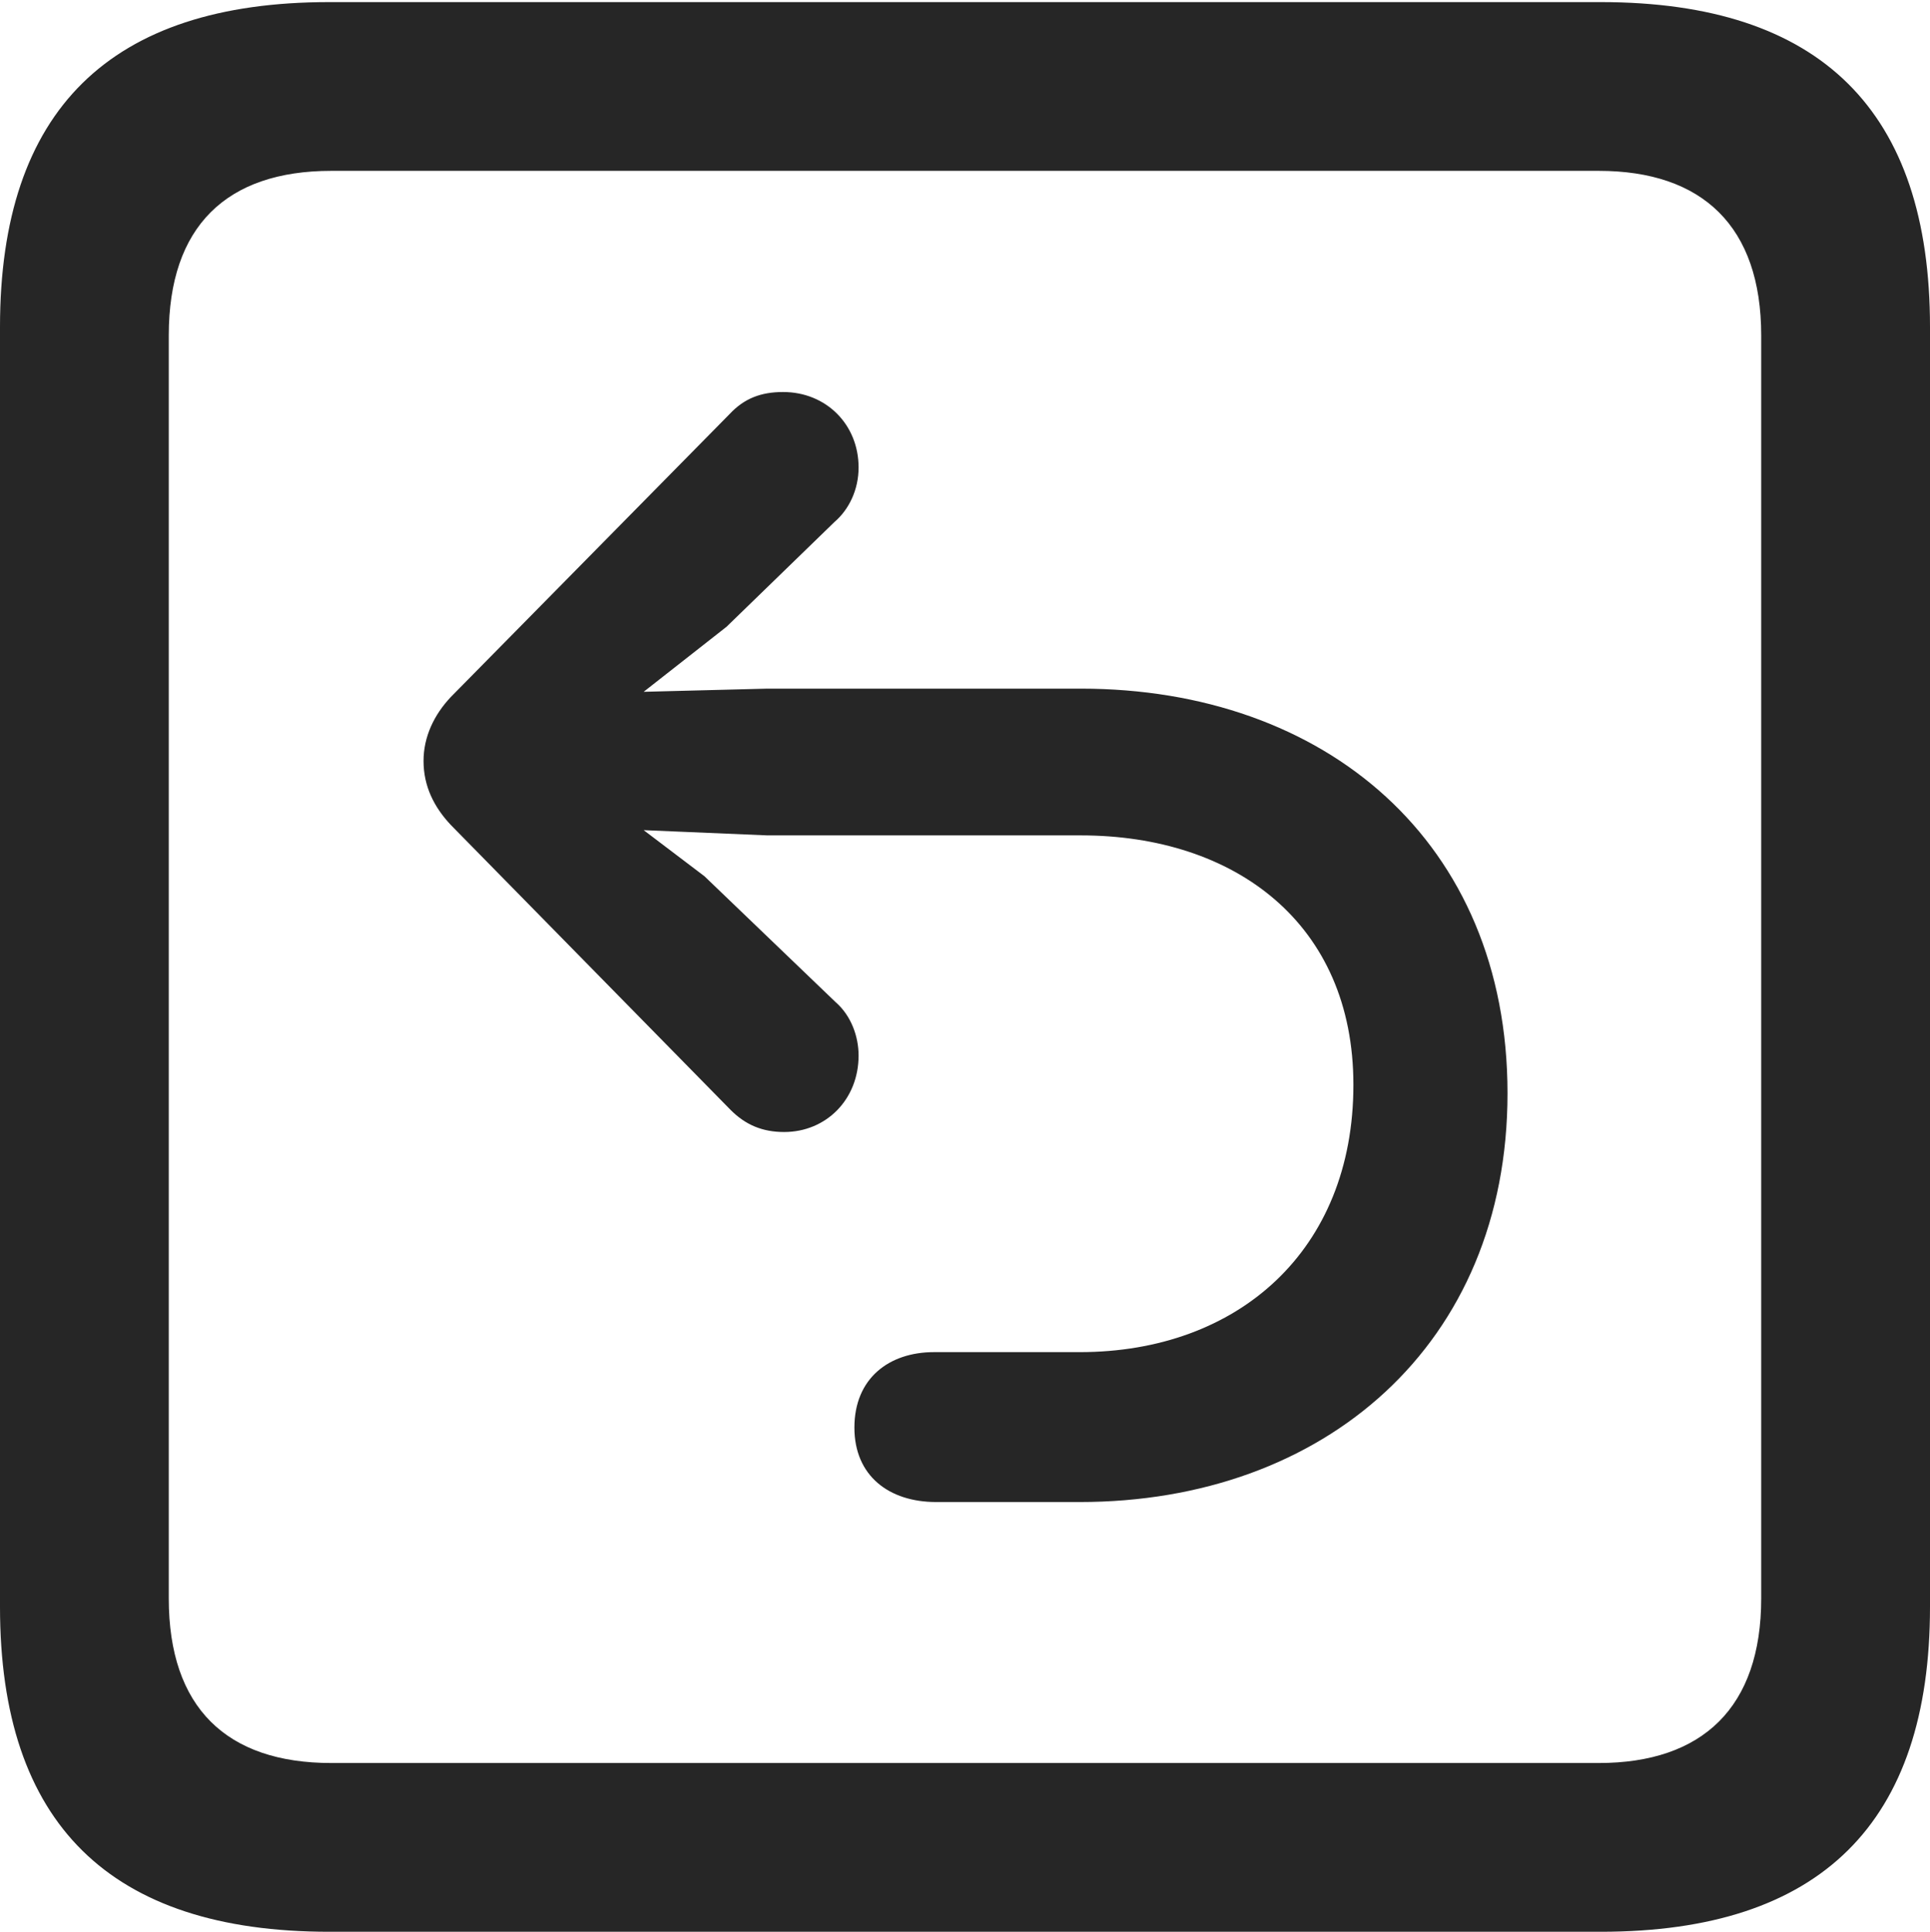 <?xml version="1.0" encoding="UTF-8"?>
<!--Generator: Apple Native CoreSVG 232.5-->
<!DOCTYPE svg
PUBLIC "-//W3C//DTD SVG 1.1//EN"
       "http://www.w3.org/Graphics/SVG/1.1/DTD/svg11.dtd">
<svg version="1.1" xmlns="http://www.w3.org/2000/svg" xmlns:xlink="http://www.w3.org/1999/xlink" width="89.893" height="89.99">
 <g>
  <rect height="89.99" opacity="0" width="89.893" x="0" y="0"/>
  <path d="M15.332 89.99L74.561 89.99C84.814 89.99 89.893 84.912 89.893 74.853L89.893 15.234C89.893 5.176 84.814 0.098 74.561 0.098L15.332 0.098C5.127 0.098 0 5.127 0 15.234L0 74.853C0 84.961 5.127 89.99 15.332 89.99ZM15.43 82.129C10.547 82.129 7.861 79.541 7.861 74.463L7.861 15.625C7.861 10.547 10.547 7.959 15.43 7.959L74.463 7.959C79.297 7.959 82.031 10.547 82.031 15.625L82.031 74.463C82.031 79.541 79.297 82.129 74.463 82.129Z" fill="#000000" fill-opacity="0.85"/>
  <path d="M70.215 50.928C70.215 39.209 61.719 32.08 50.342 32.08L35.742 32.08L29.98 32.227L33.838 29.199L38.867 24.316C39.551 23.73 39.99 22.803 39.99 21.777C39.99 19.775 38.477 18.262 36.475 18.262C35.449 18.262 34.668 18.555 33.984 19.287L20.996 32.471C20.215 33.301 19.727 34.326 19.727 35.449C19.727 36.621 20.215 37.598 20.996 38.428L34.033 51.709C34.717 52.393 35.498 52.734 36.523 52.734C38.477 52.734 39.99 51.221 39.99 49.17C39.99 48.291 39.648 47.315 38.916 46.68L32.812 40.82L29.98 38.672L35.742 38.916L50.342 38.916C57.52 38.916 63.037 43.018 63.037 50.537C63.037 58.252 57.666 62.988 50.293 62.988C49.707 62.988 43.701 62.988 43.506 62.988C41.406 62.988 39.795 64.209 39.795 66.504C39.795 68.75 41.406 69.971 43.603 69.971C43.848 69.971 49.707 69.971 50.293 69.971C61.67 69.971 70.215 62.647 70.215 50.928Z" fill="#000000" fill-opacity="0.85"/>
 </g>
</svg>
